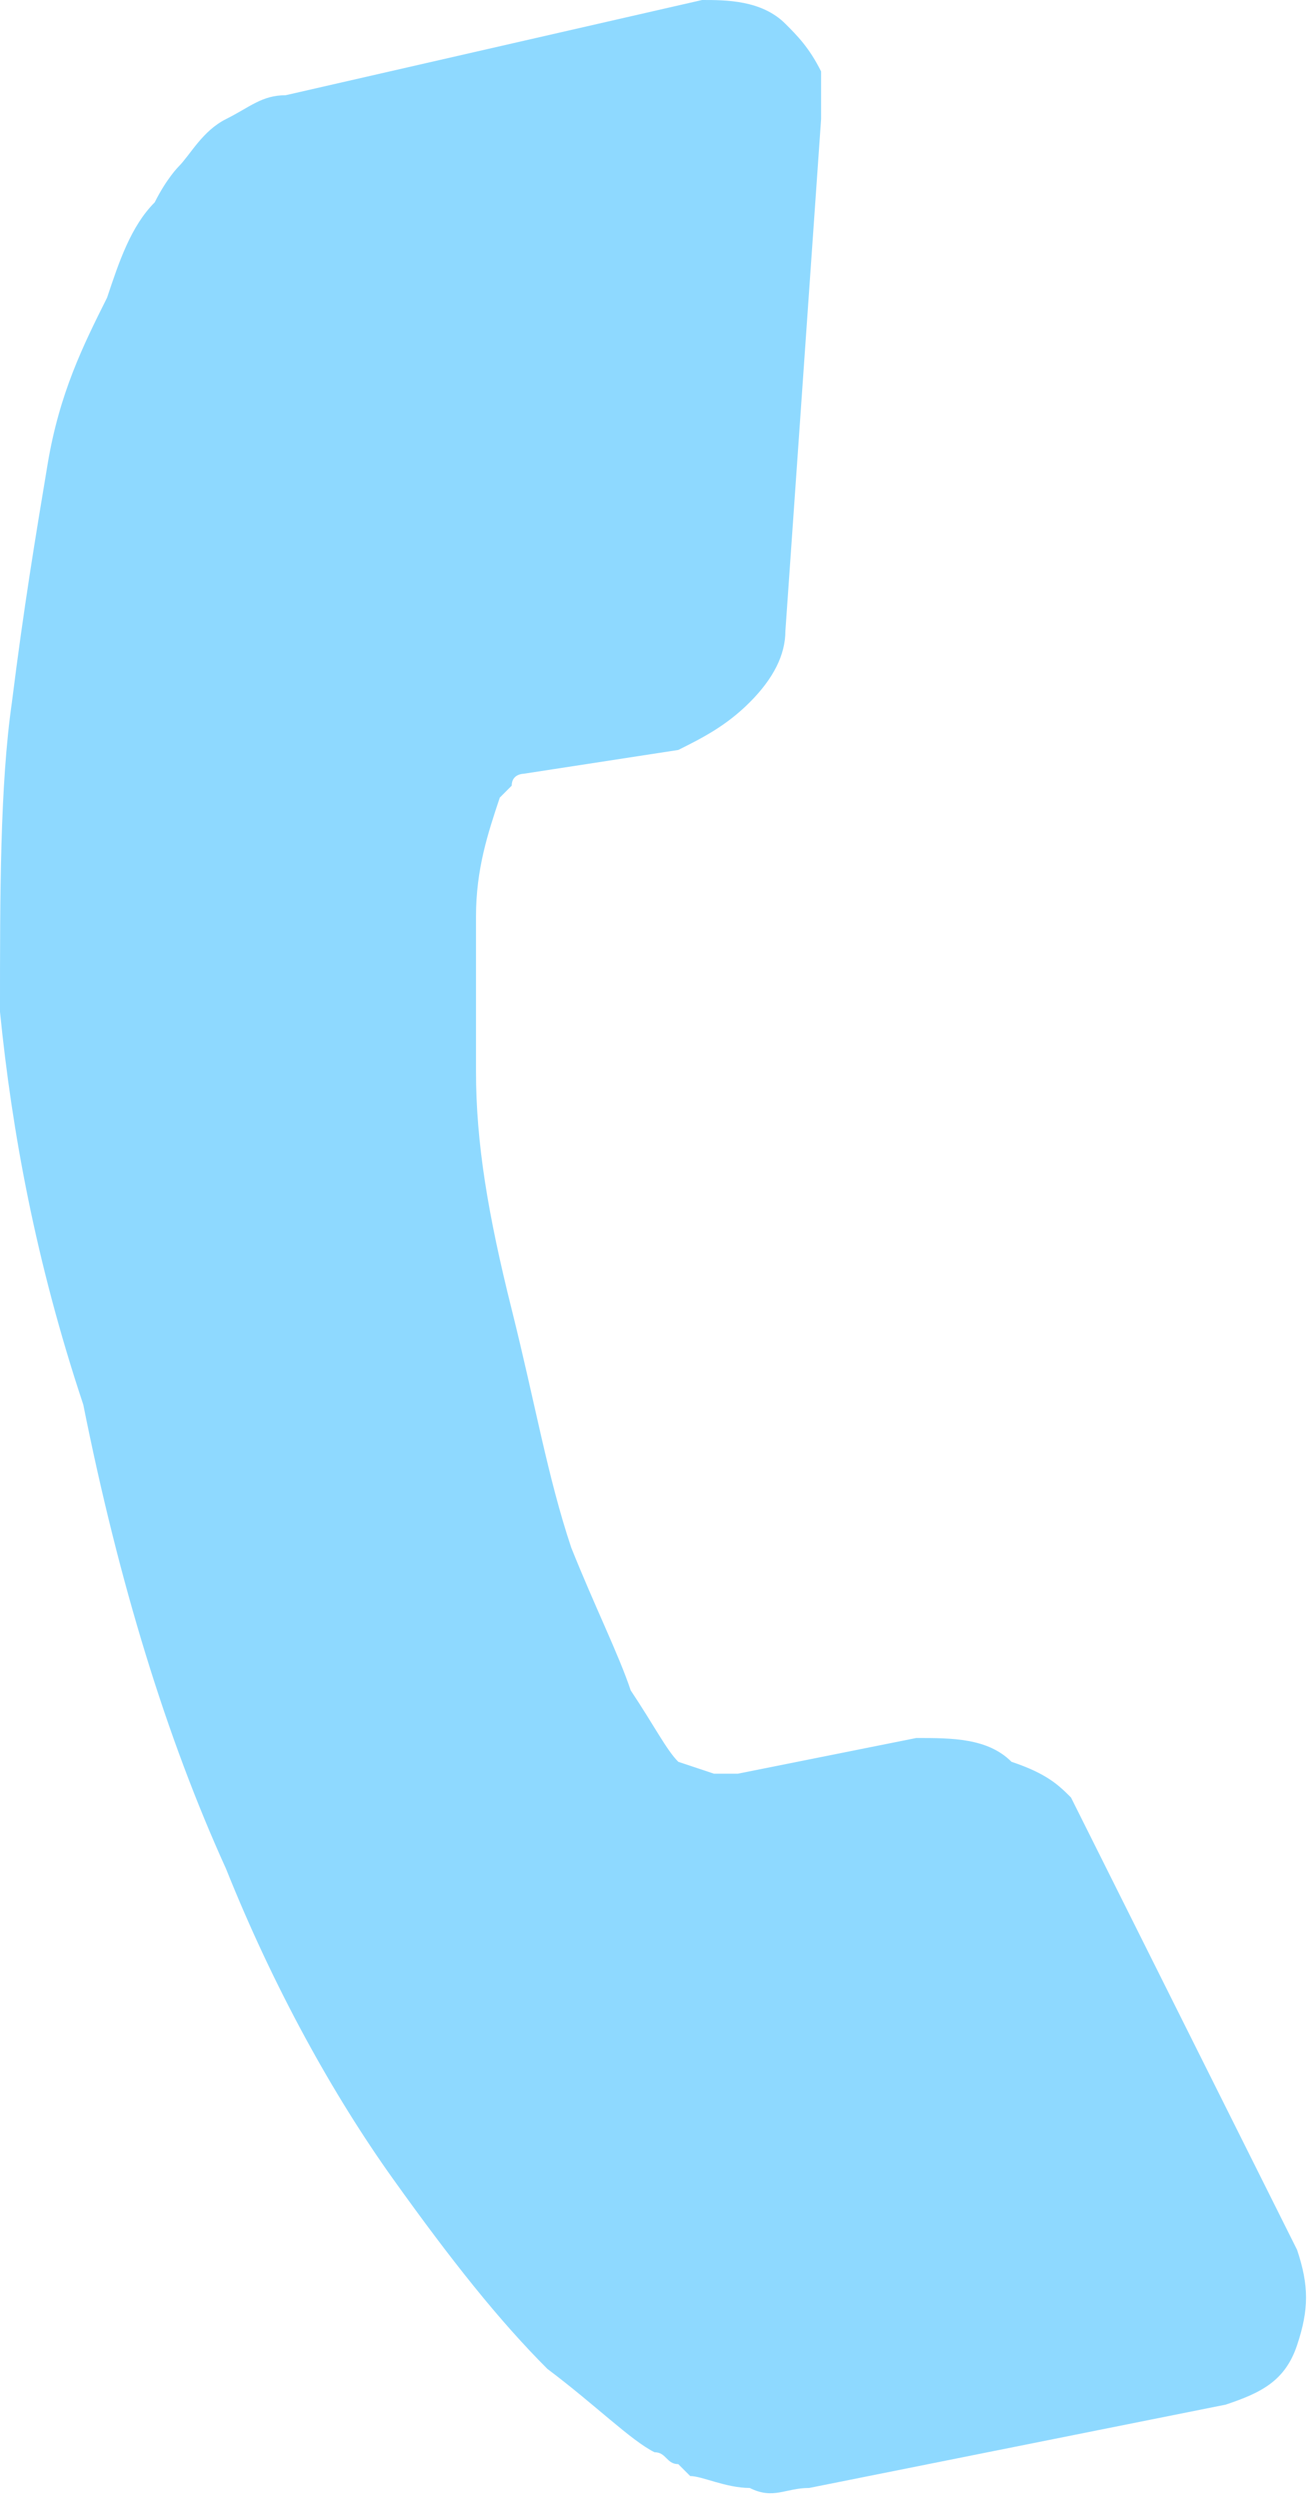 <?xml version="1.0" encoding="utf-8"?>
<!-- Generator: Adobe Illustrator 21.0.0, SVG Export Plug-In . SVG Version: 6.00 Build 0)  -->
<svg version="1.1" id="Layer_1" xmlns="http://www.w3.org/2000/svg" xmlns:xlink="http://www.w3.org/1999/xlink" x="0px" y="0px"
	 width="11px" height="21px" viewBox="0 0 11 21" style="enable-background:new 0 0 11 21;" xml:space="preserve">
<style type="text/css">
	.st0{fill:#8ED9FF;}
</style>
<path class="st0" d="M10.9,19.7c-0.1,0.3-0.3,0.4-0.6,0.5l-3.5,0.7c-0.2,0-0.3,0.1-0.5,0c-0.2,0-0.4-0.1-0.5-0.1c0,0,0,0-0.1-0.1
	c-0.1,0-0.1-0.1-0.2-0.1c-0.2-0.1-0.5-0.4-0.9-0.7c-0.4-0.4-0.8-0.9-1.3-1.6s-1-1.6-1.4-2.6c-0.5-1.1-0.9-2.4-1.2-3.9
	C0.3,10.6,0.1,9.5,0,8.5c0-1,0-1.9,0.1-2.6c0.1-0.8,0.2-1.4,0.3-2s0.3-1,0.5-1.4C1,2.2,1.1,1.9,1.3,1.7c0.1-0.2,0.2-0.3,0.2-0.3
	C1.6,1.3,1.7,1.1,1.9,1s0.3-0.2,0.5-0.2L5.9,0c0.2,0,0.5,0,0.7,0.2c0.1,0.1,0.2,0.2,0.3,0.4c0,0.1,0,0.2,0,0.4L6.6,5.3
	c0,0.2-0.1,0.4-0.3,0.6C6.1,6.1,5.9,6.2,5.7,6.3L4.4,6.5c0,0-0.1,0-0.1,0.1L4.2,6.7C4.1,7,4,7.3,4,7.7C4,8,4,8.4,4,9s0.1,1.2,0.3,2
	c0.2,0.8,0.3,1.4,0.5,2c0.2,0.5,0.4,0.9,0.5,1.2c0.2,0.3,0.3,0.5,0.4,0.6L6,14.9h0.1c0.1,0,0.1,0,0.1,0l1.5-0.3c0.3,0,0.6,0,0.8,0.2
	C8.8,14.9,8.9,15,9,15.1l0,0l1.9,3.8C11,19.2,11,19.4,10.9,19.7z"/>
</svg>
